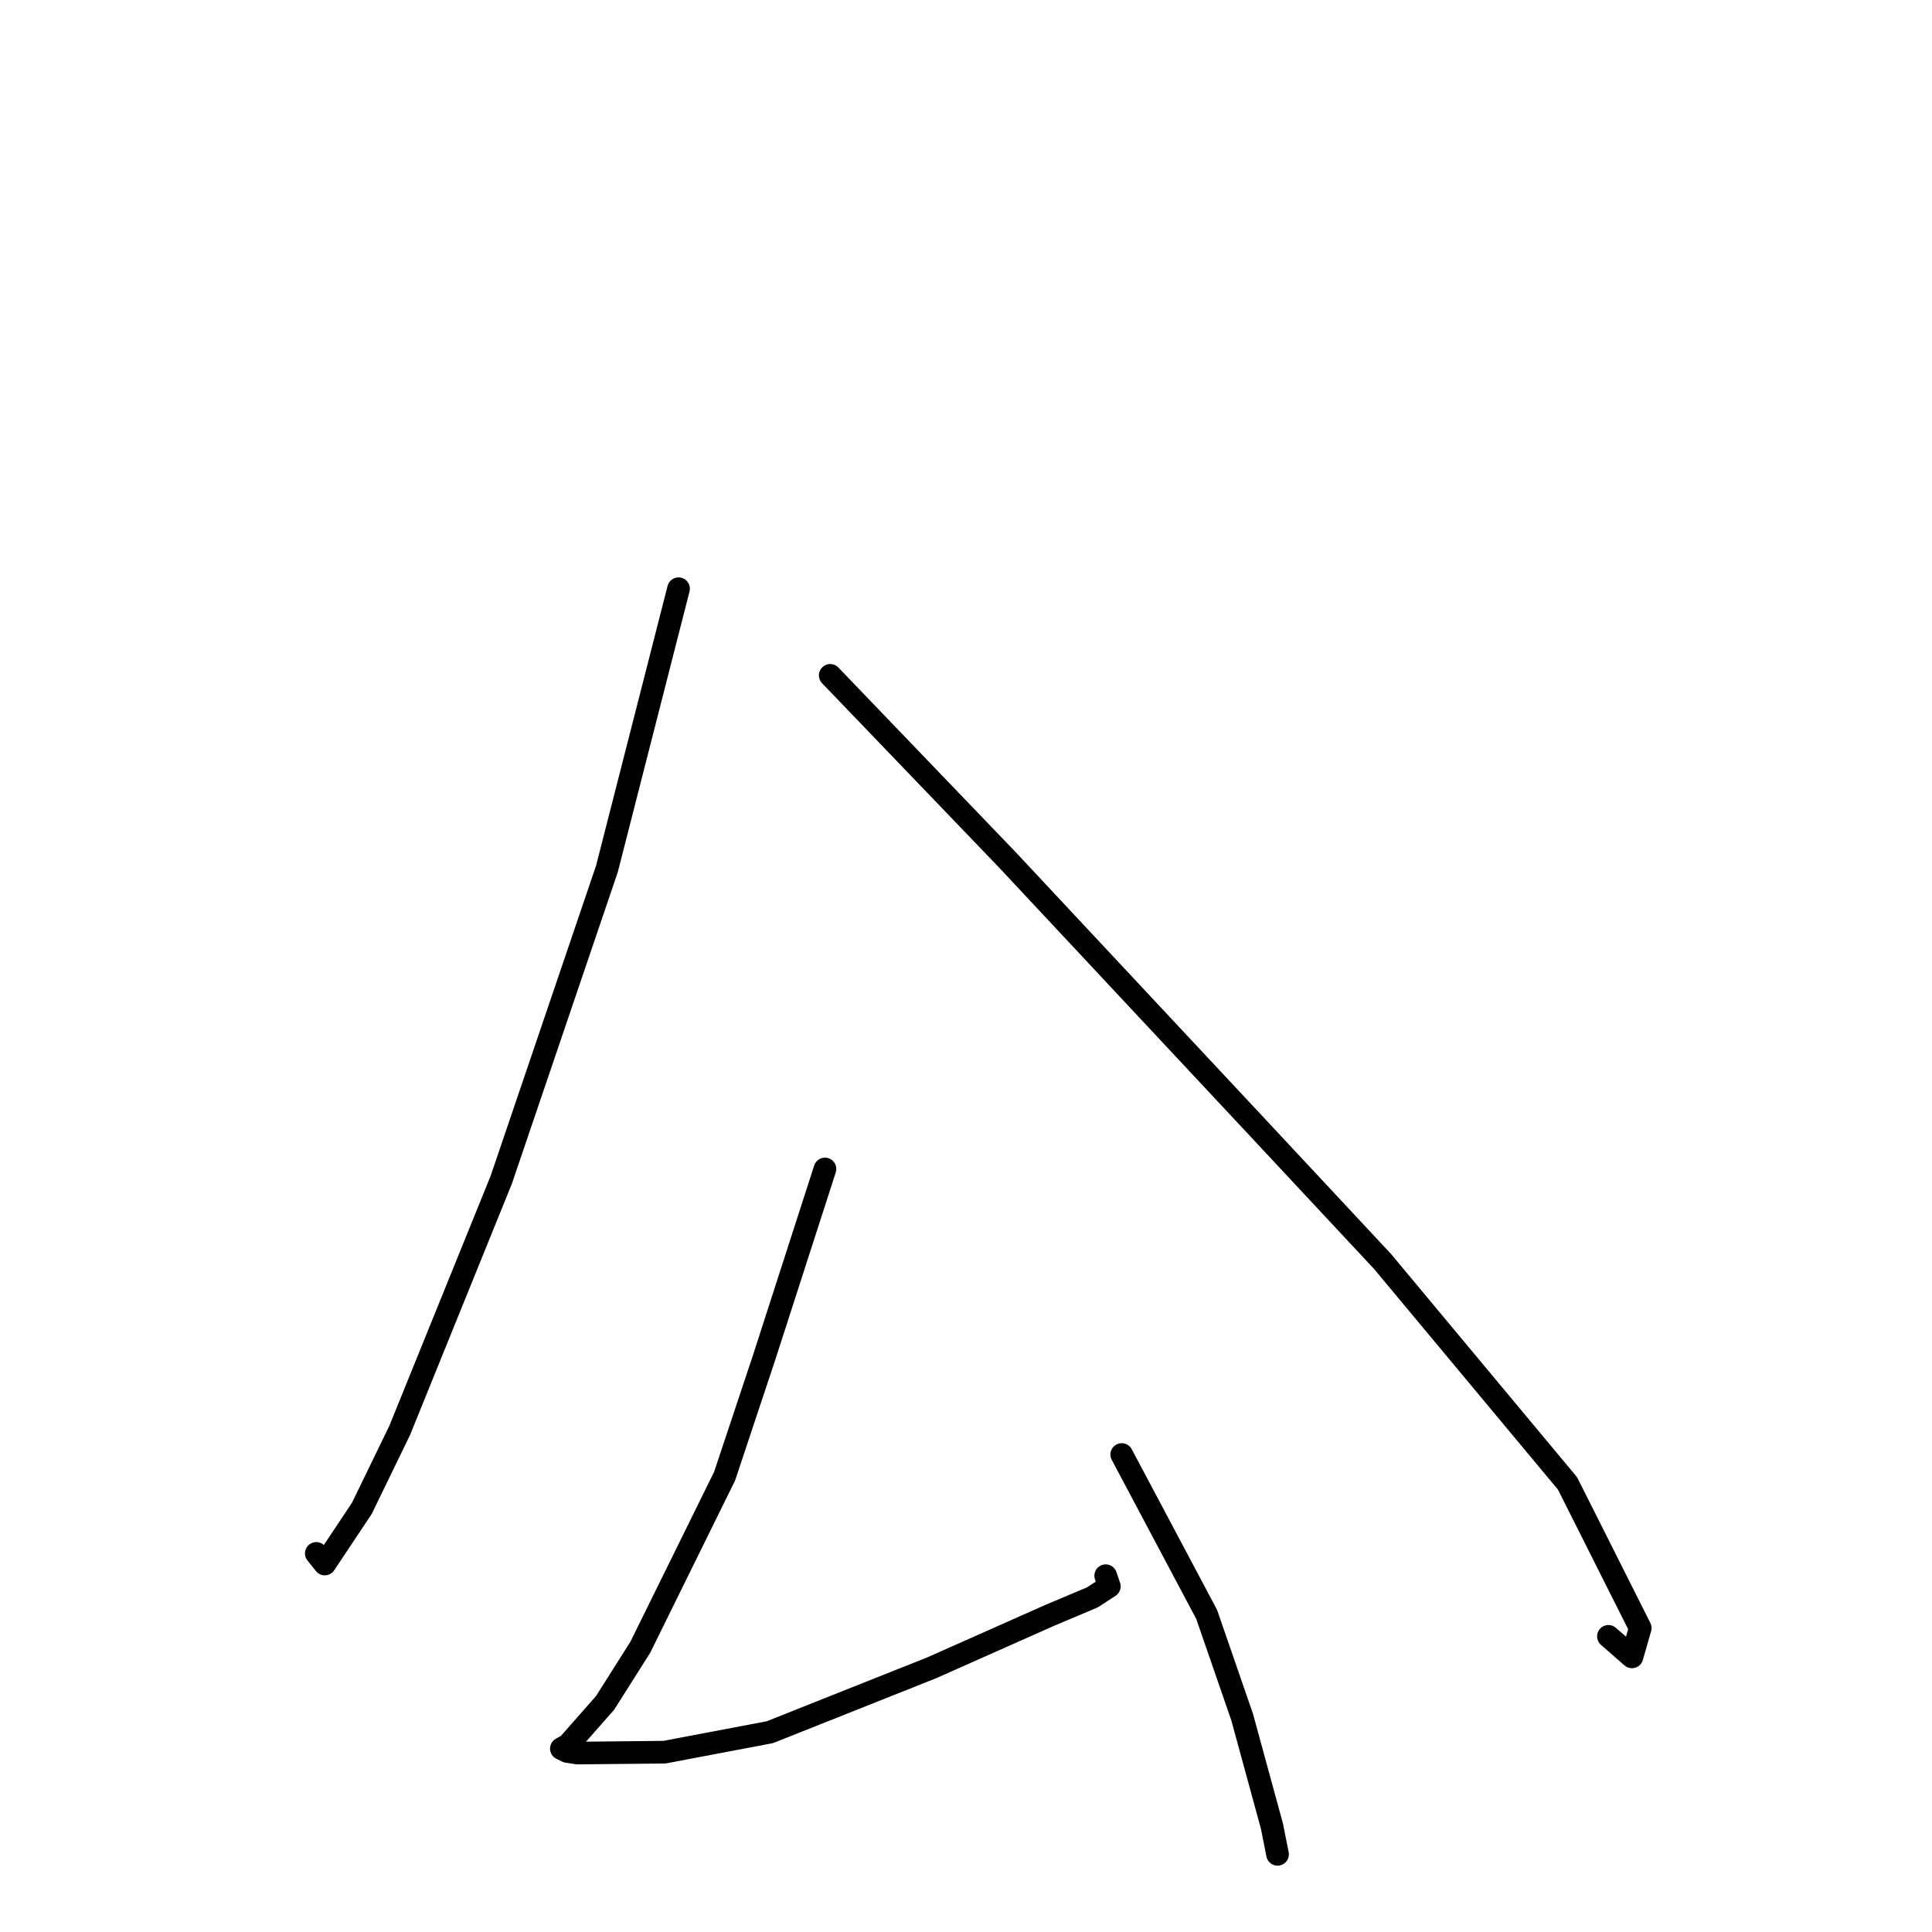 <?xml version="1.0" standalone="no"?>
    <svg width="256" height="256" xmlns="http://www.w3.org/2000/svg" version="1.1">
    <polyline stroke="black" stroke-width="3" stroke-linecap="round" fill="transparent" stroke-linejoin="round" points="89.911 78.007 85.167 96.568 80.422 115.129 66.424 156.317 52.968 189.522 47.94 199.876 43.034 207.241 41.998 205.944 41.911 205.835 " />
        <polyline stroke="black" stroke-width="3" stroke-linecap="round" fill="transparent" stroke-linejoin="round" points="110.009 89.489 121.749 101.715 133.489 113.941 166.143 148.877 183.198 167.154 207.702 196.556 217.34 215.725 216.243 219.546 213.125 216.823 " />
        <polyline stroke="black" stroke-width="3" stroke-linecap="round" fill="transparent" stroke-linejoin="round" points="109.313 154.894 105.257 167.461 101.201 180.028 96.012 195.605 84.849 218.258 80.185 225.633 75.283 231.197 74.385 231.699 75.156 232.078 76.553 232.29 88.048 232.173 102.015 229.524 123.461 220.99 139.107 214.035 144.738 211.664 146.993 210.2 146.616 209.097 146.511 208.789 " />
        <polyline stroke="black" stroke-width="3" stroke-linecap="round" fill="transparent" stroke-linejoin="round" points="148.634 192.73 154.259 203.319 159.885 213.909 164.59 227.519 168.543 241.992 169.281 245.709 " />
        </svg>